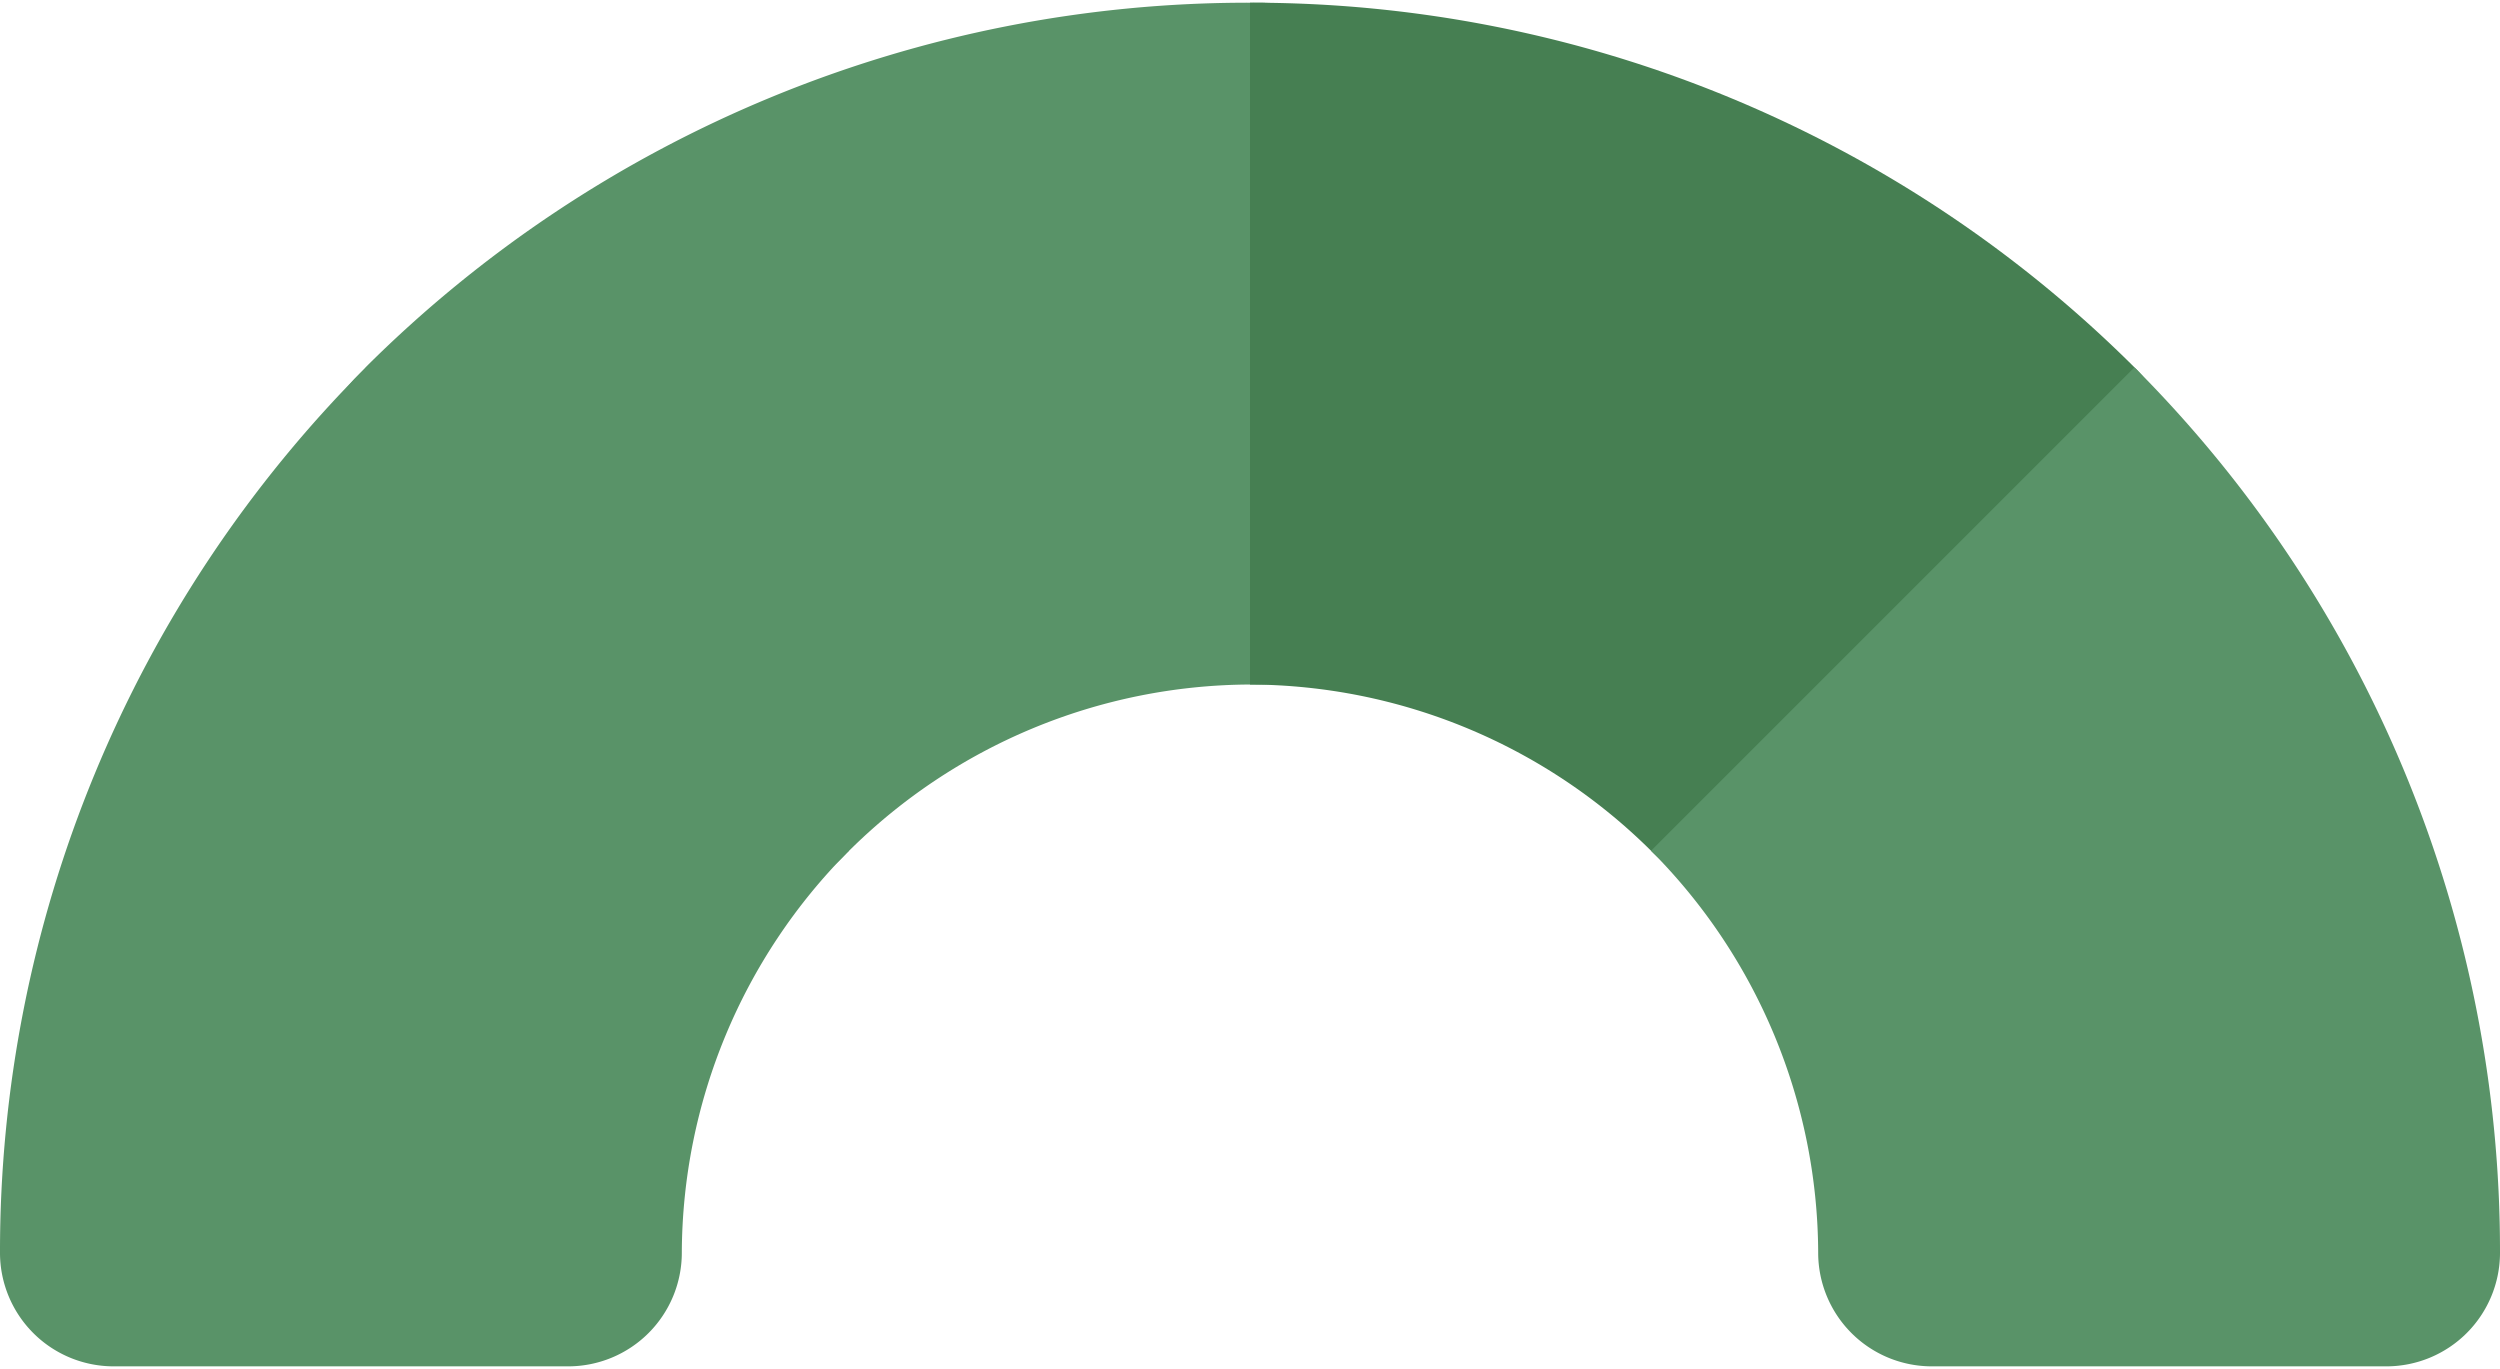<svg id="Layer_1" data-name="Layer 1" xmlns="http://www.w3.org/2000/svg" width="84" height="46" viewBox="0 0 352 192"><defs><style>.cls-1{fill:#599368}.cls-2{fill:#467f52}</style></defs><title>circle3</title><path class="cls-1" d="M176 0A176 176 0 0 0 51.47 51.34v.07s-.05 0-.08.06L50 52.88a21.17 21.17 0 0 0 .49 29.46l38.12 38.13a21.14 21.14 0 0 0 30.15-.26c.24-.25.48-.5.73-.74A80.56 80.56 0 0 1 176 96h.7A31 31 0 0 0 208 65V31a31 31 0 0 0-30.73-31z"/><path class="cls-1" d="M51.47 51.34v.07s-.05 0-.08.06A176.13 176.13 0 0 0 0 176a16 16 0 0 0 16 16h64a16 16 0 0 0 16-16 80.56 80.56 0 0 1 23.47-56.53l.07-.06z"/><path class="cls-2" d="M232.53 119.47a22.55 22.55 0 0 0 31.88 0l36.14-36.15a22.6 22.6 0 0 0 .11-31.85s-.06 0-.08-.06l-.05-.07A176 176 0 0 0 176 0v96a80.54 80.54 0 0 1 56.53 23.47z"/><path class="cls-1" d="M232.53 119.47A80.56 80.56 0 0 1 256 176a16 16 0 0 0 16 16h64a16 16 0 0 0 16-16 176.13 176.13 0 0 0-51.34-124.53s-.06 0-.08-.06l-.05-.07-68.07 68.07s.05.03.07.06z"/></svg>